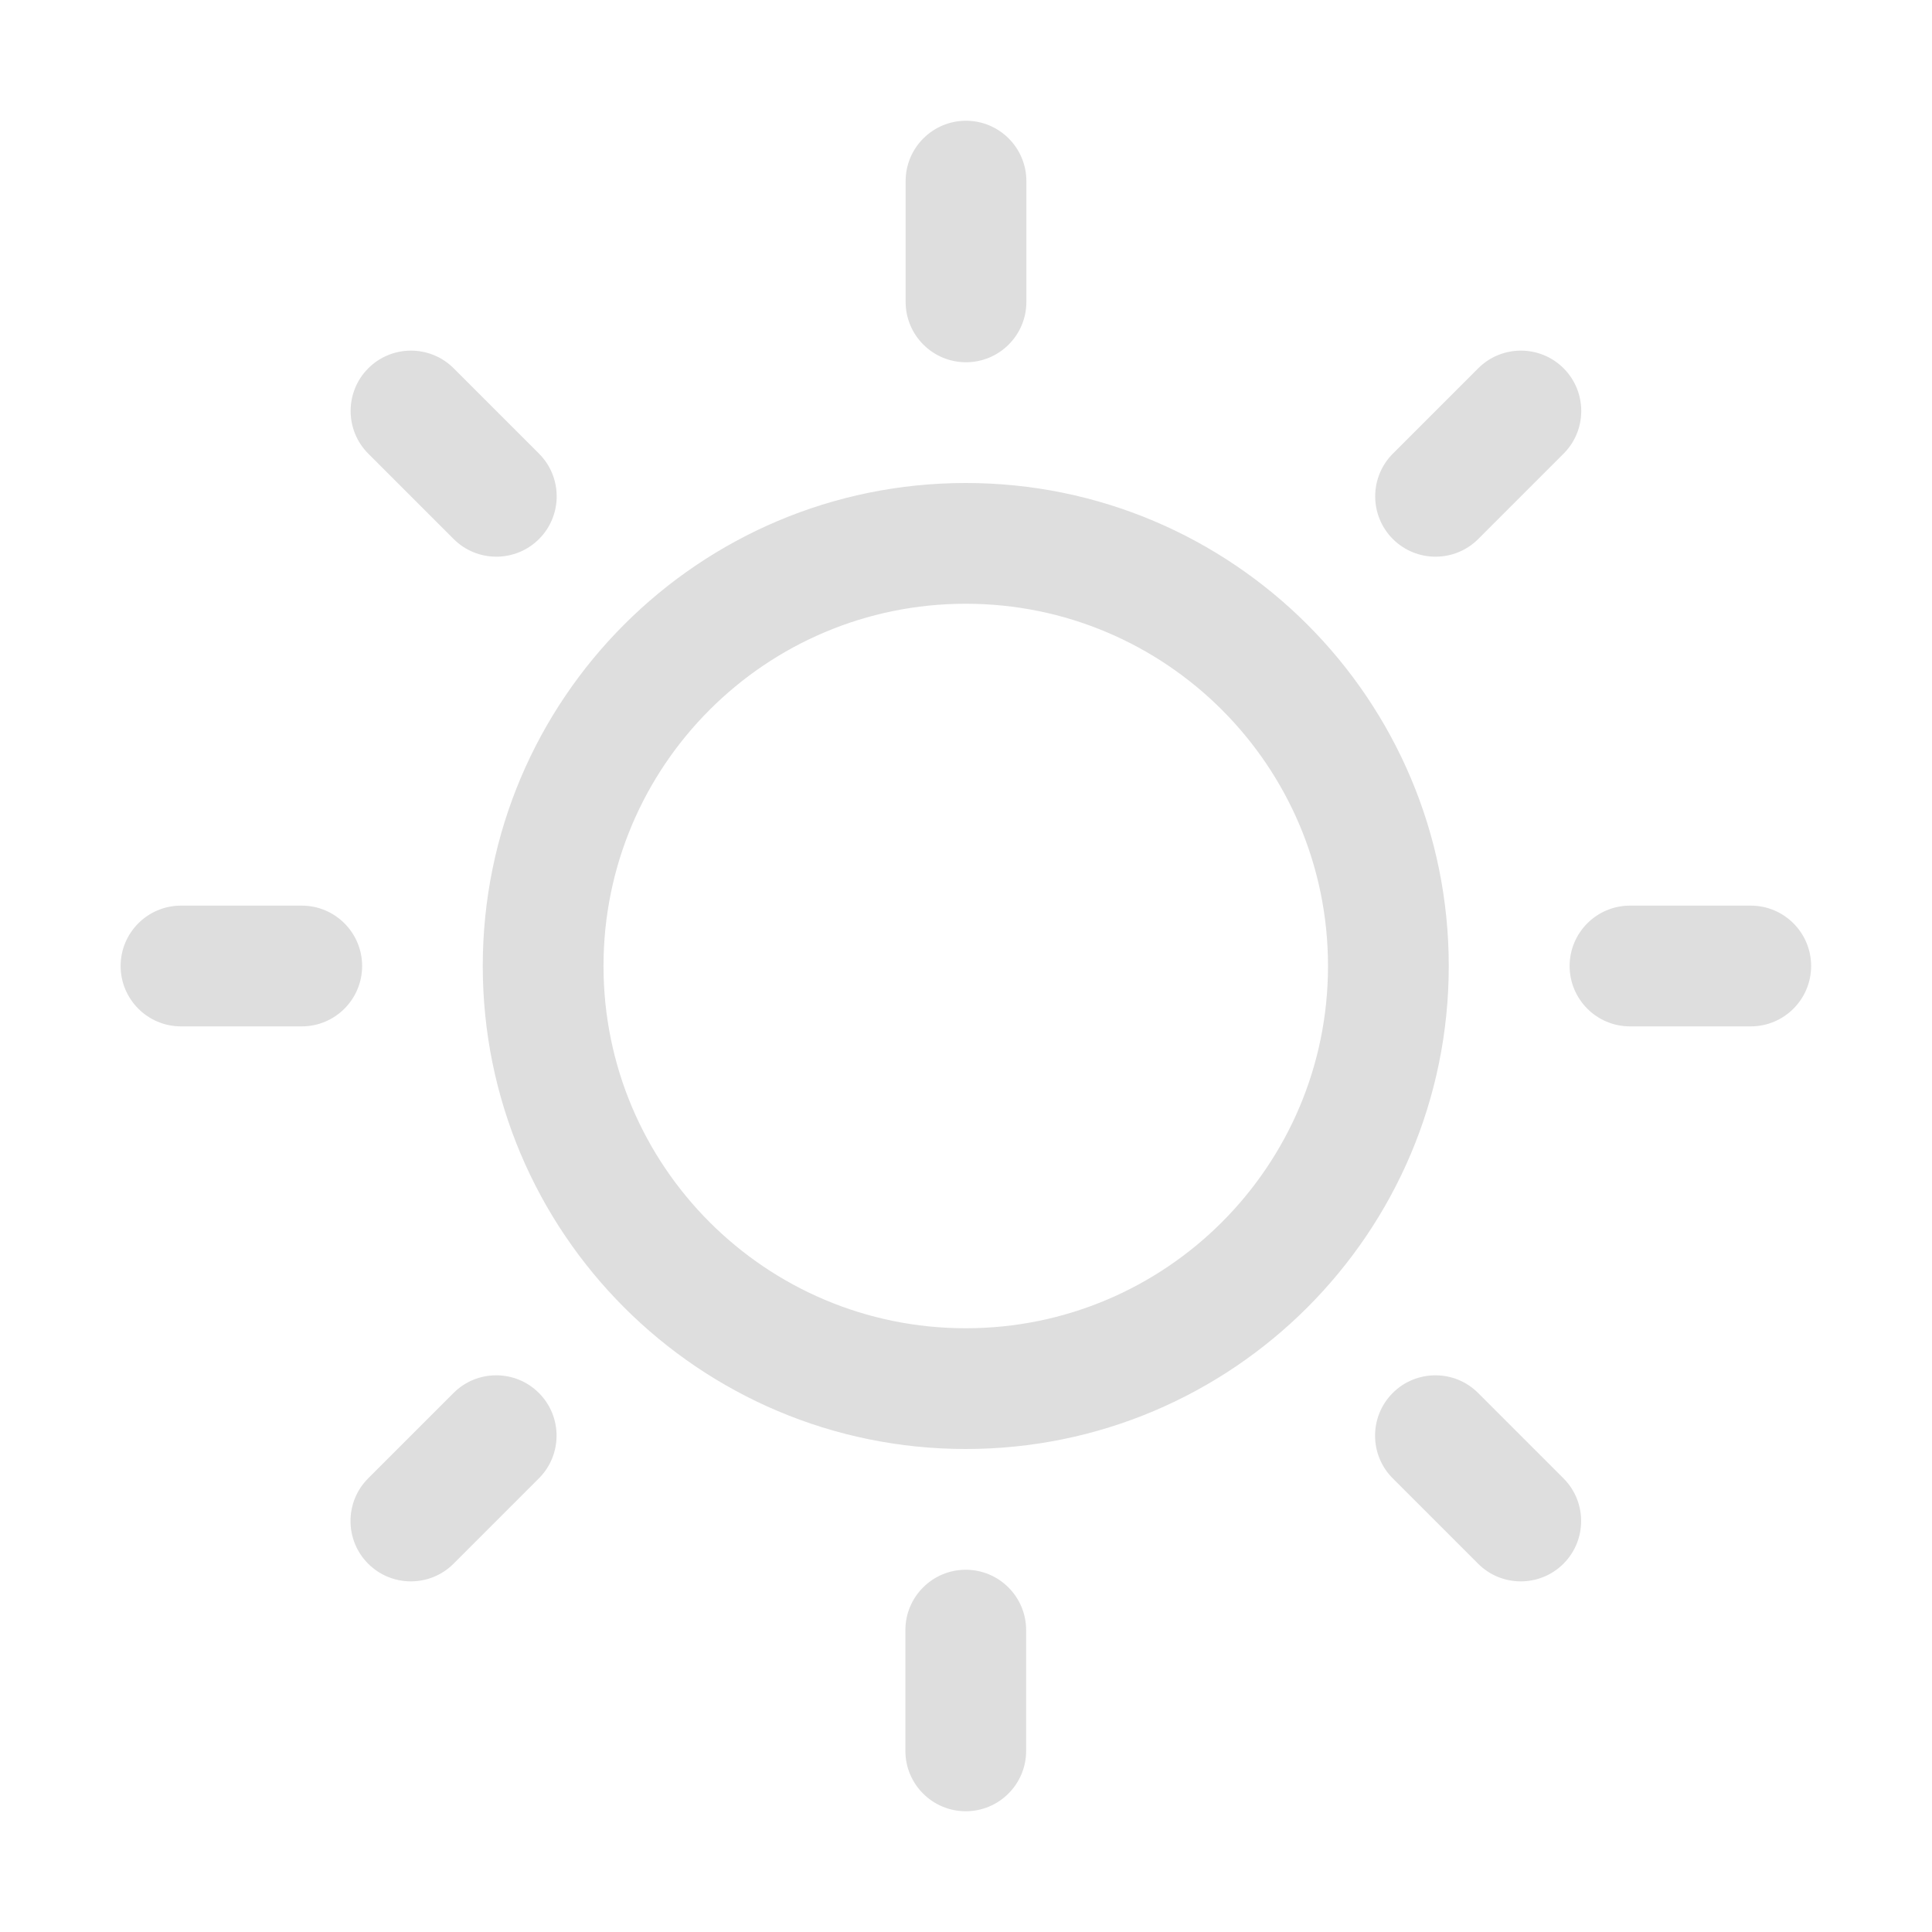 <svg width="16" height="16" version="1.1" xmlns="http://www.w3.org/2000/svg">
 <path d="m8.5 1.5c0-0.276-0.224-0.5-0.5-0.5s-0.5 0.224-0.5 0.5v1c0 0.276 0.224 0.5 0.5 0.5s0.5-0.224 0.5-0.5zm-4.743 1.55c-0.195-0.195-0.512-0.195-0.707 0s-0.195 0.512 0 0.707l0.707 0.707c0.195 0.195 0.512 0.195 0.707 0 0.195-0.195 0.195-0.512 0-0.707zm9.192 0.707c0.195-0.195 0.195-0.512 0-0.707-0.195-0.195-0.512-0.195-0.707 0l-0.707 0.707c-0.195 0.195-0.195 0.512 0 0.707 0.195 0.195 0.512 0.195 0.707 0zm-11.45 3.743c-0.276 0-0.5 0.224-0.5 0.5s0.224 0.5 0.5 0.5h1c0.276 0 0.5-0.224 0.5-0.5s-0.224-0.5-0.5-0.5zm12 0c-0.276 0-0.5 0.224-0.5 0.5s0.224 0.5 0.5 0.5h1c0.276 0 0.5-0.224 0.5-0.5s-0.224-0.5-0.5-0.5zm-9.036 4.743c0.195-0.195 0.195-0.512 0-0.707-0.195-0.195-0.512-0.195-0.707 0l-0.707 0.707c-0.195 0.195-0.195 0.512 0 0.707 0.195 0.195 0.512 0.195 0.707 0zm7.778-0.707c-0.195-0.195-0.512-0.195-0.707 0-0.195 0.195-0.195 0.512 0 0.707l0.707 0.707c0.195 0.195 0.512 0.195 0.707 0 0.195-0.195 0.195-0.512 0-0.707zm-3.743 1.964c0-0.276-0.224-0.5-0.5-0.5s-0.5 0.224-0.5 0.5v1c0 0.276 0.224 0.5 0.5 0.5s0.5-0.224 0.5-0.5zm-0.5-9.5c-2.209 0-4 1.791-4 4 0 2.209 1.791 4 4 4 2.209 0 4-1.791 4-4 0-2.209-1.791-4-4-4zm-3 4c0-1.657 1.343-3 3-3s3 1.343 3 3-1.343 3-3 3-3-1.343-3-3z" fill="#dedede"/>
</svg>
